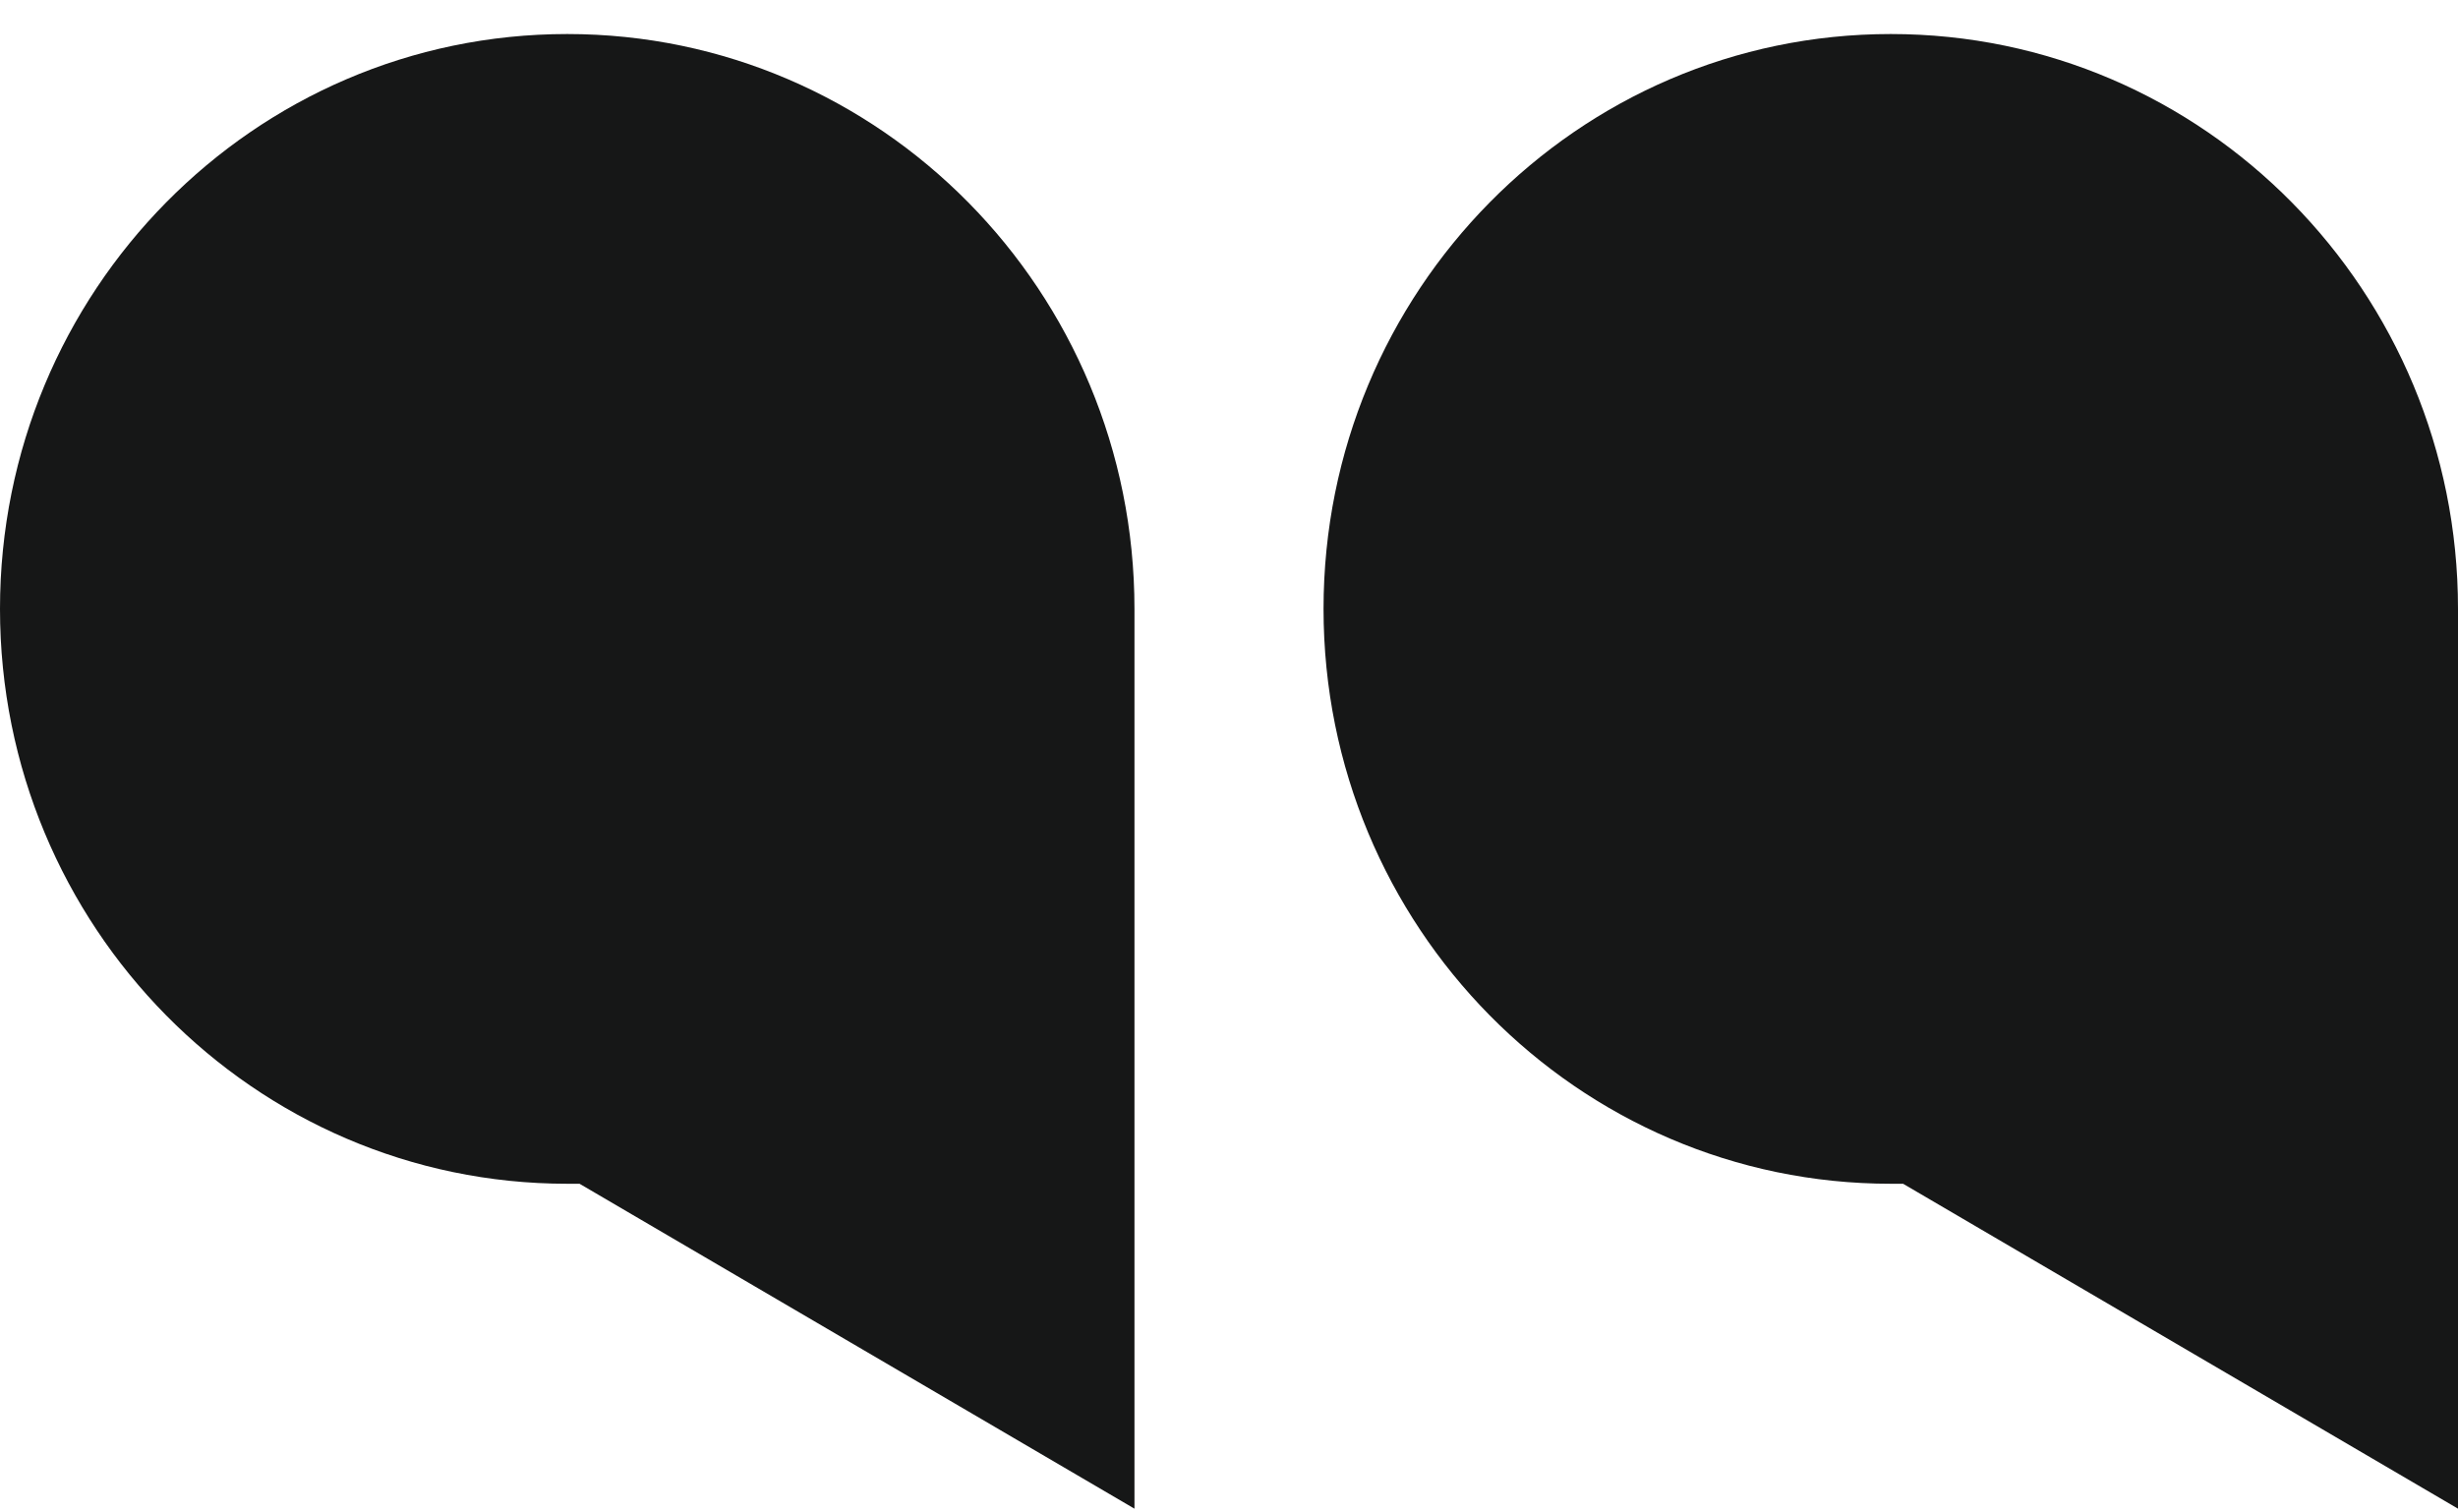 <svg width="65" height="40" viewBox="0 0 65 40" fill="none" xmlns="http://www.w3.org/2000/svg">
<path d="M30 16.566V39.9L15.326 31.307C15.196 31.307 15.13 31.307 15 31.307C6.717 31.307 0 24.498 0 16.103C0 7.708 6.717 0.9 15 0.9C23.283 0.9 30 7.708 30 16.103C30 16.235 30 16.434 30 16.566Z" fill="#161717"/>
<path d="M65 16.566V39.9L50.326 31.307C50.196 31.307 50.13 31.307 50 31.307C41.717 31.307 35 24.498 35 16.103C35 7.708 41.717 0.9 50 0.9C58.283 0.9 65 7.708 65 16.103C65 16.235 65 16.434 65 16.566Z" fill="#161717"/>
</svg>
